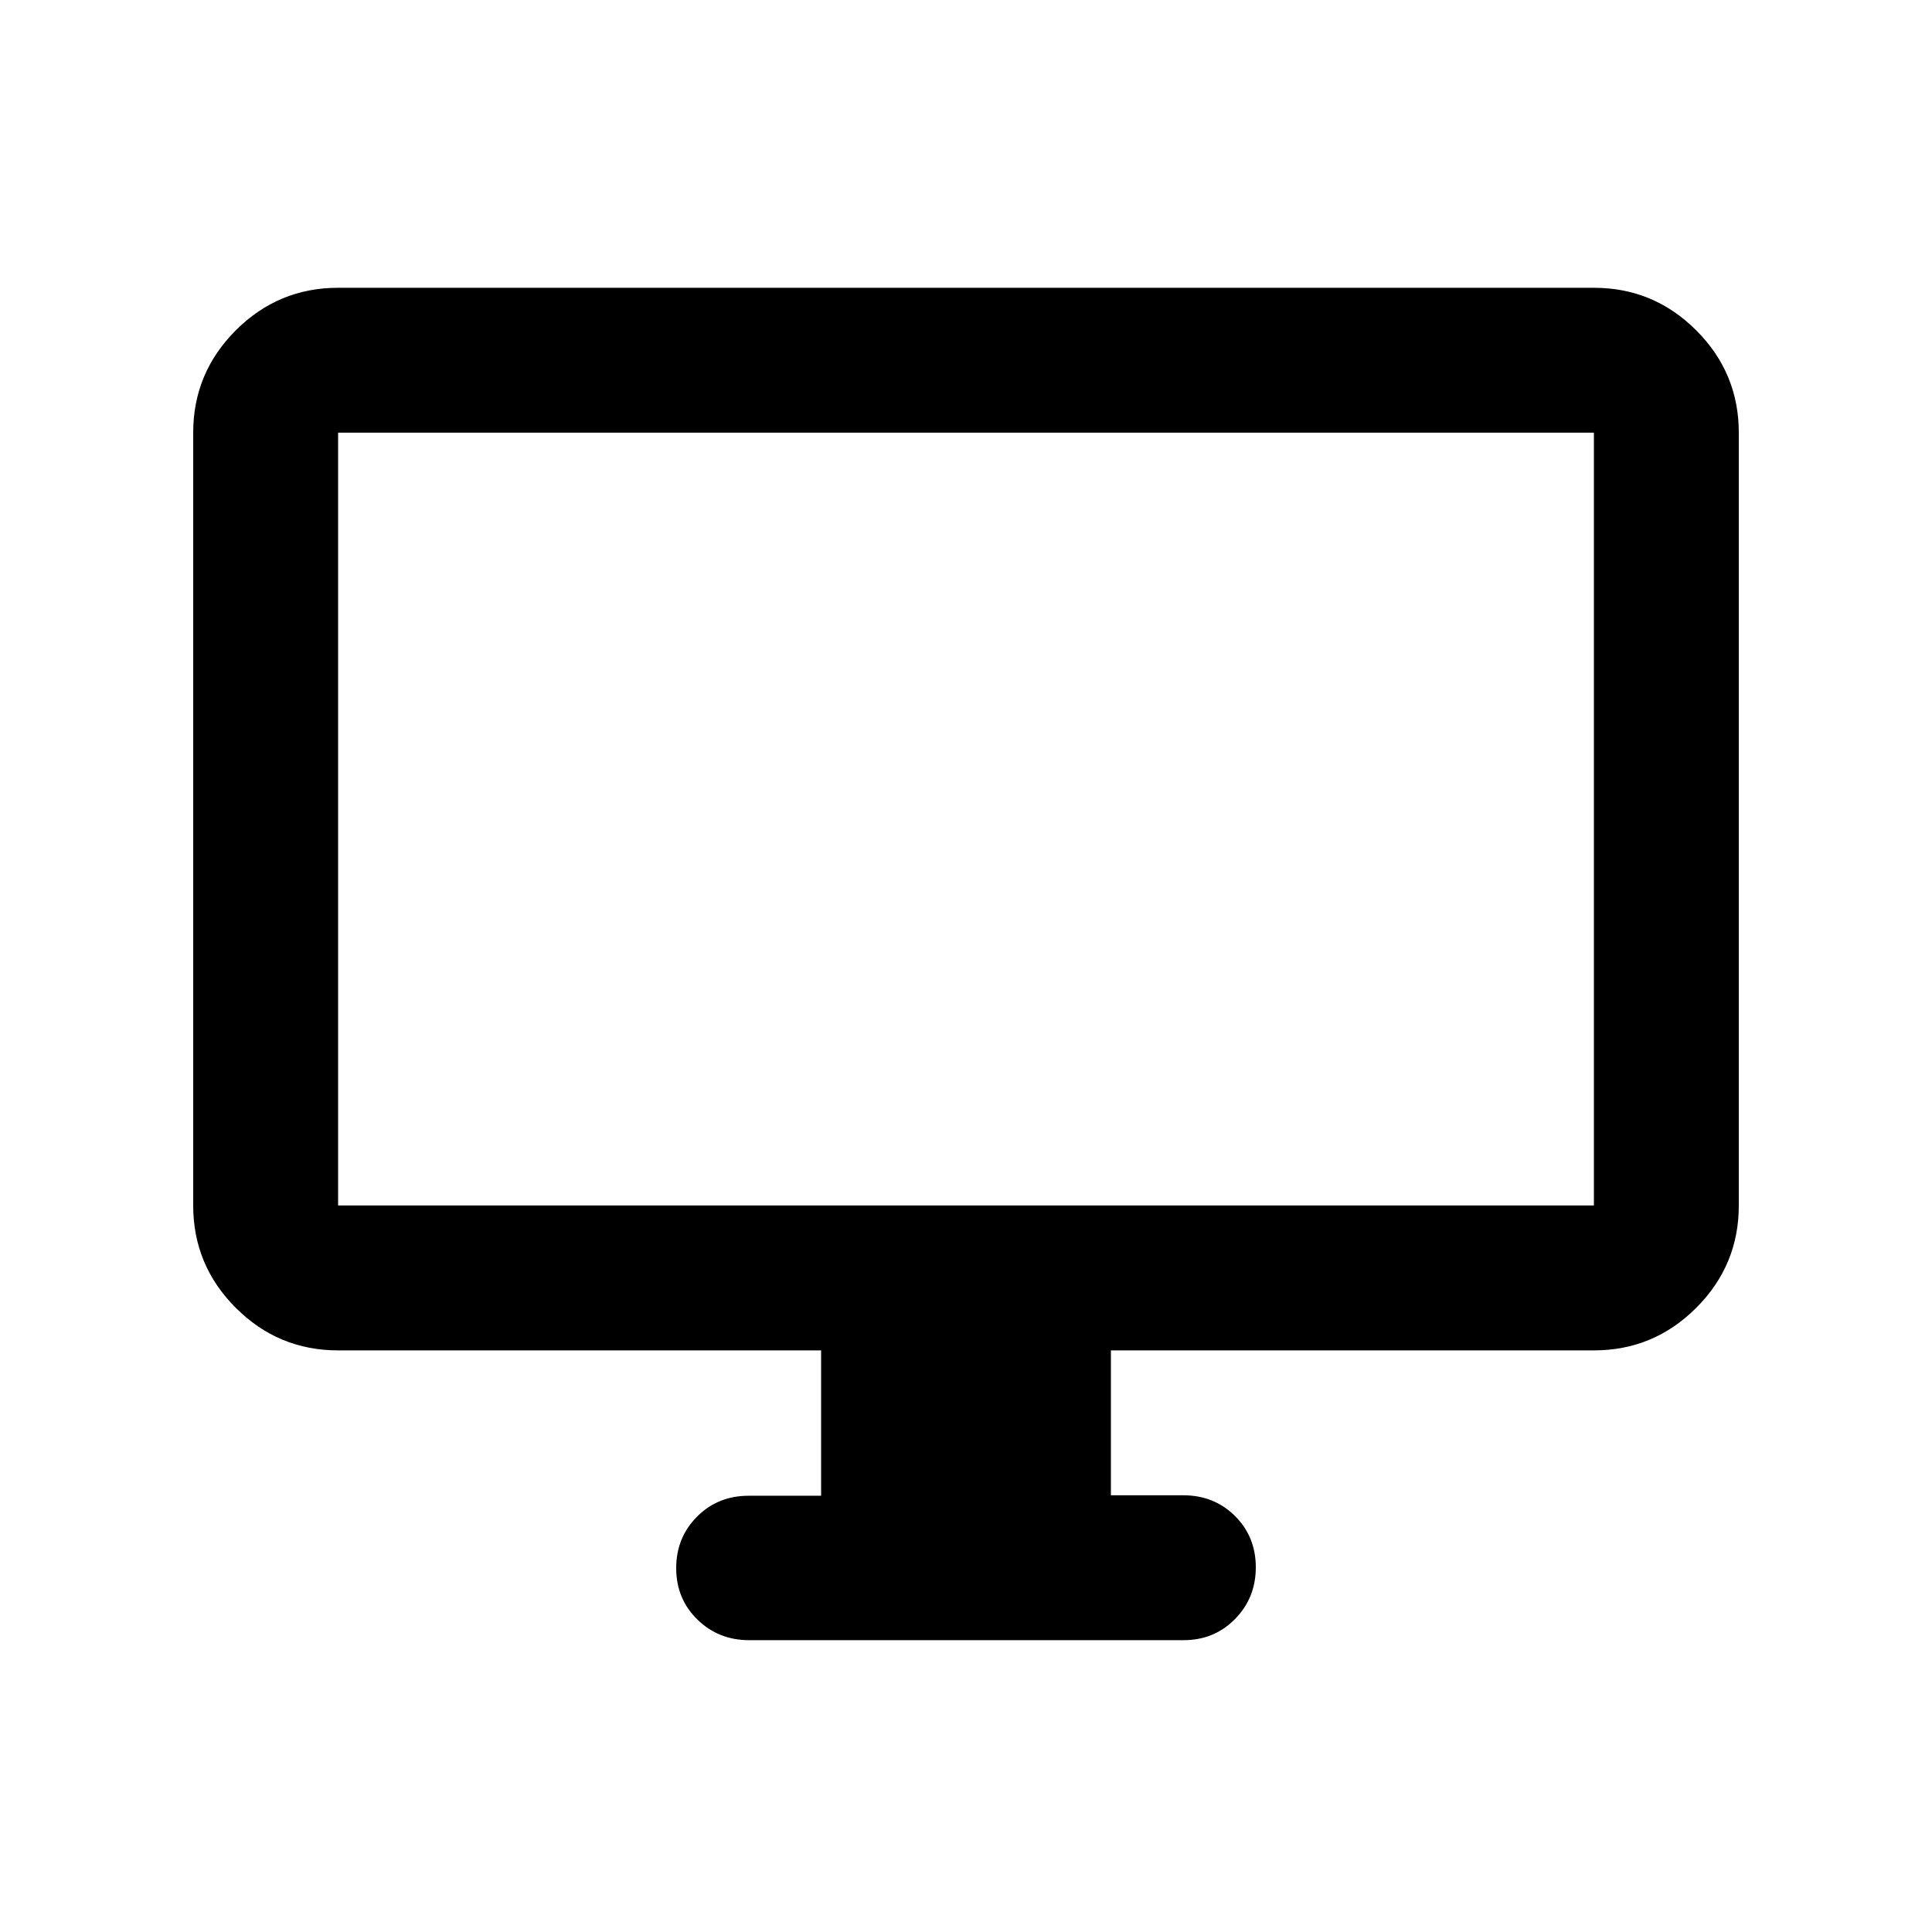 <svg xmlns="http://www.w3.org/2000/svg" height="20" viewBox="0 -960 960 960" width="20"><path d="M408-216.77V-289H168q-29.7 0-50.85-21.15Q96-331.3 96-361v-384q0-29.7 21.15-50.85Q138.3-817 168-817h624q29.7 0 50.85 21.15Q864-774.7 864-745v384q0 29.7-21.15 50.85Q821.7-289 792-289H552v72h36q15.3 0 25.65 10.29Q624-196.42 624-181.21t-10.34 25.71Q603.32-145 588.04-145H372.28q-15.28 0-25.78-10.29-10.5-10.29-10.5-25.5t10.35-25.59q10.35-10.39 25.65-10.39h36ZM168-361h624v-384H168v384Zm0 0v-384 384Z"/></svg>